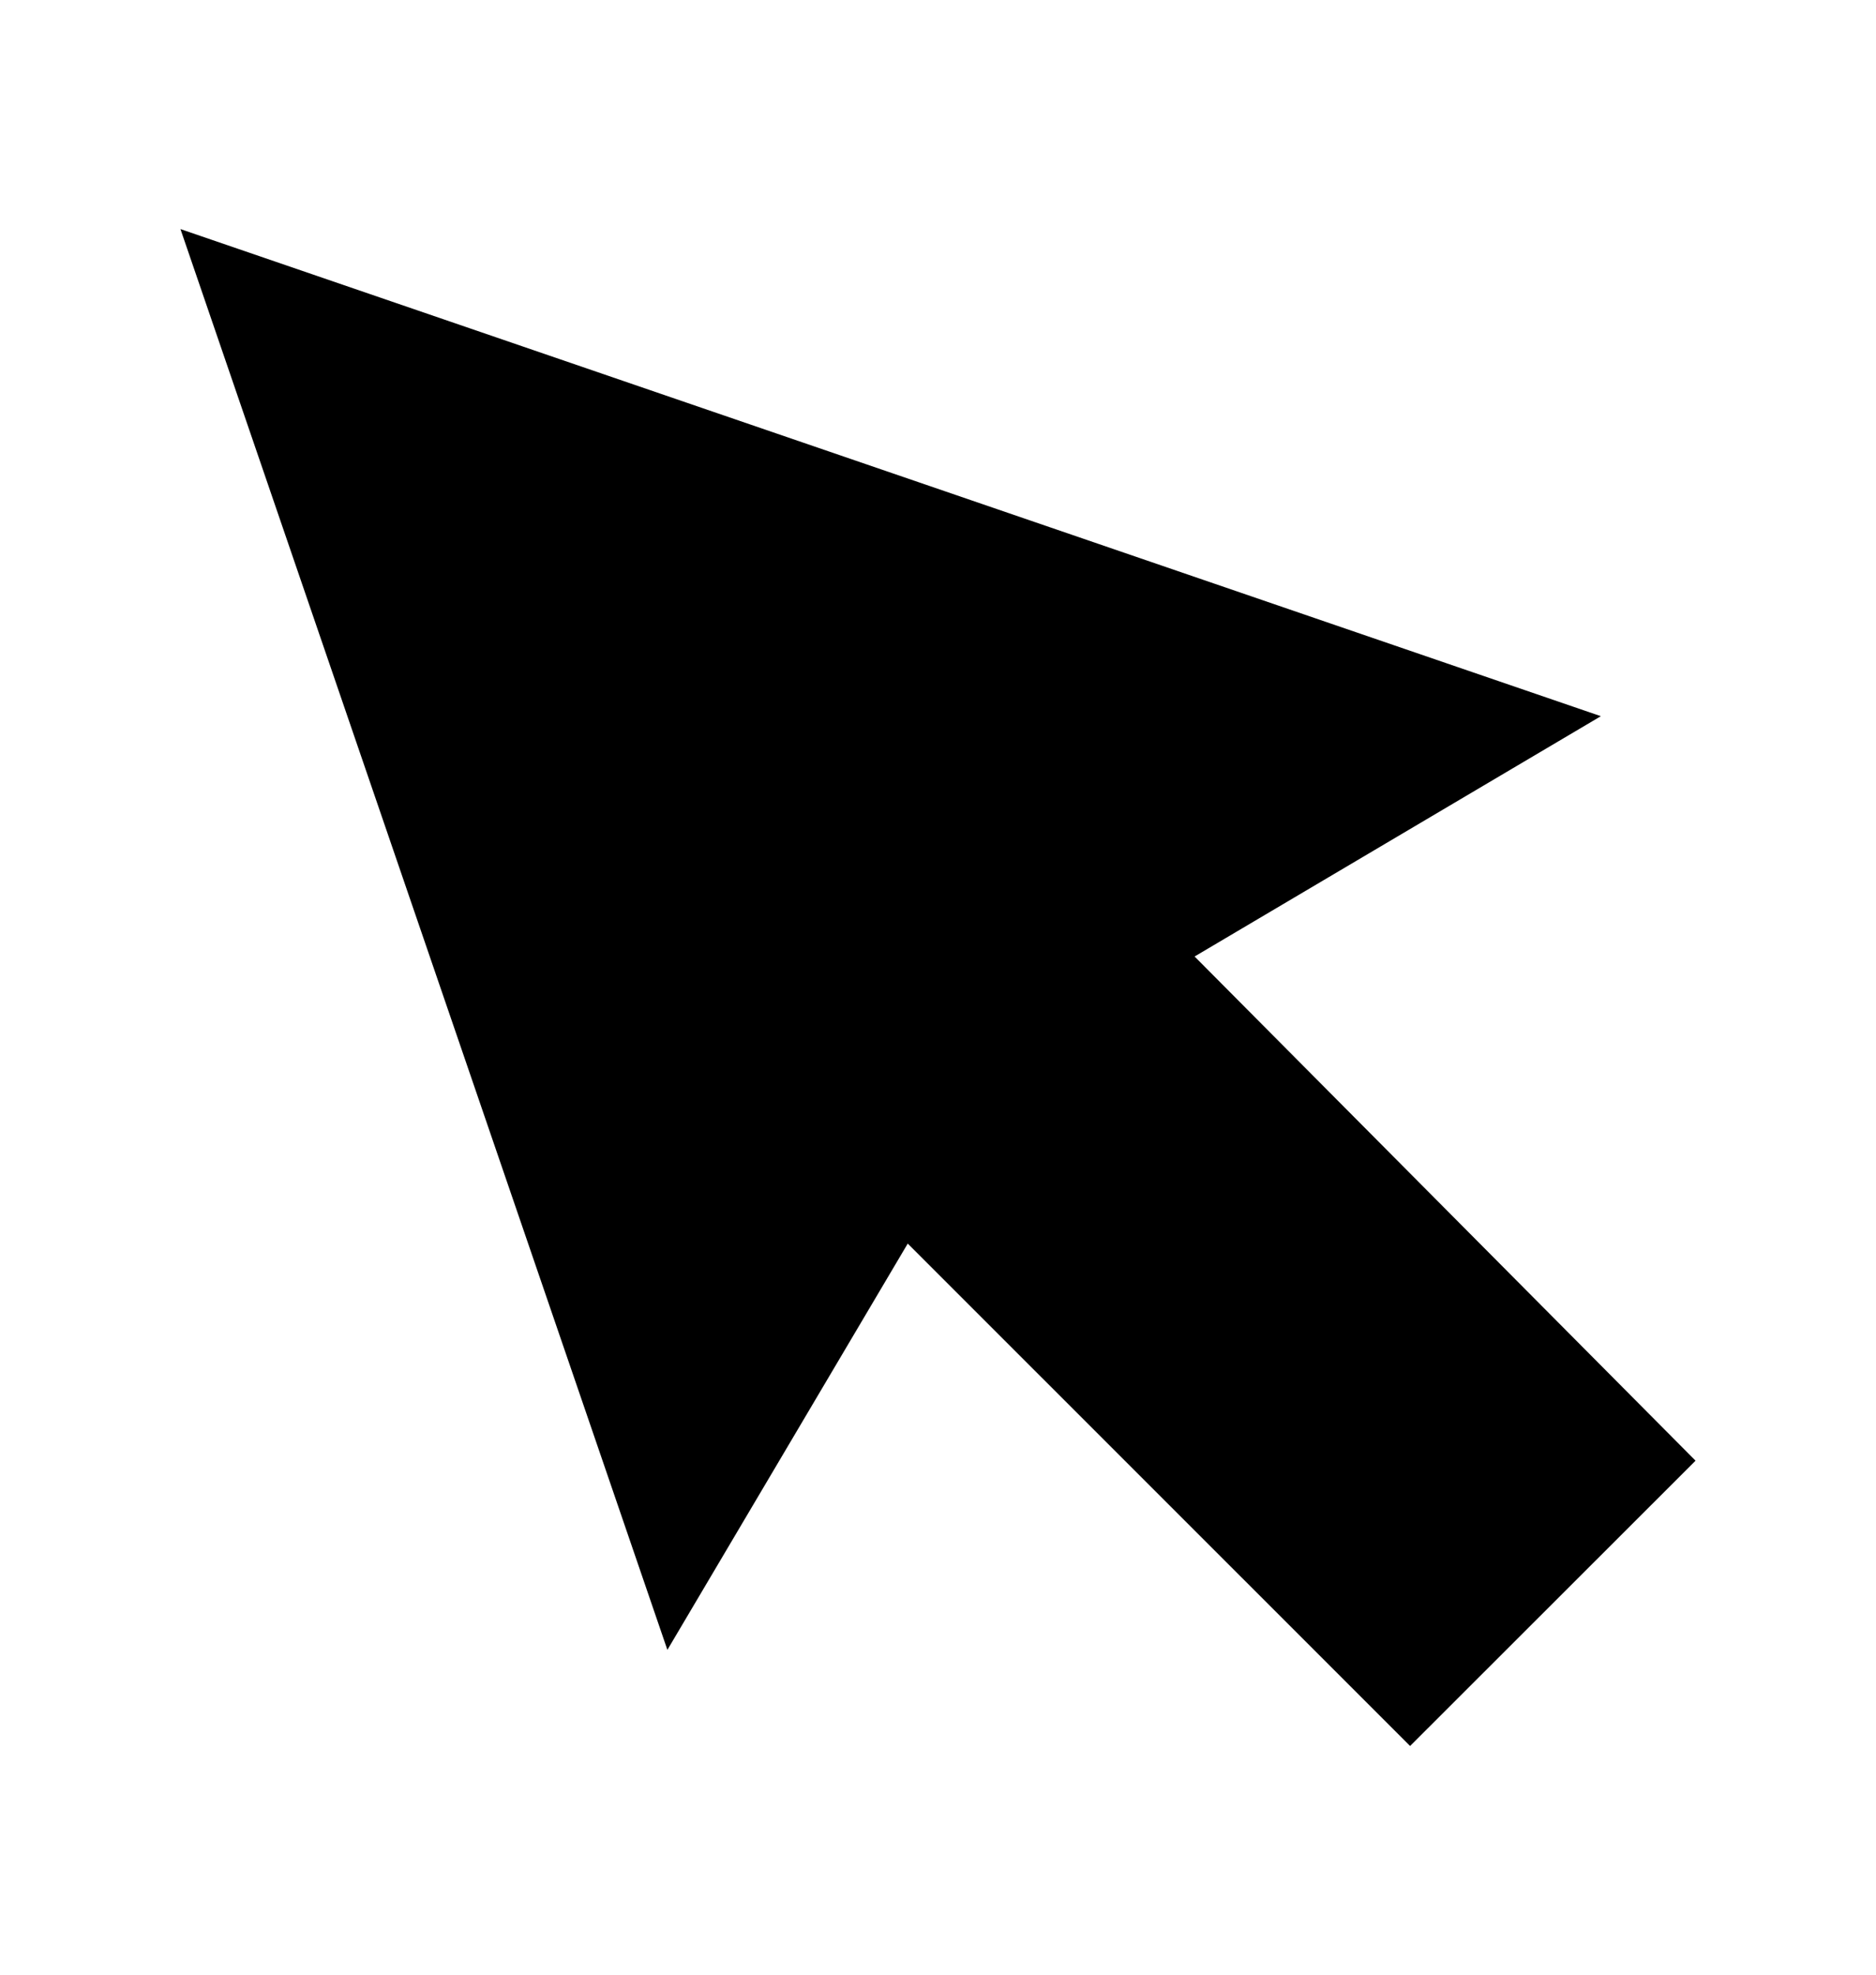 <?xml version="1.0" encoding="UTF-8"?>
<svg id="Layer_1" xmlns="http://www.w3.org/2000/svg" version="1.1" viewBox="0 0 147.21 154.93">
  <!-- Generator: Adobe Illustrator 29.7.1, SVG Export Plug-In . SVG Version: 2.1.1 Build 8)  -->
  <polygon points="125.62 56.18 93.74 75.03 133.05 114.58 110.65 136.96 71.23 97.55 52.37 129.42 14.16 17.97 125.62 56.18"/>
</svg>
